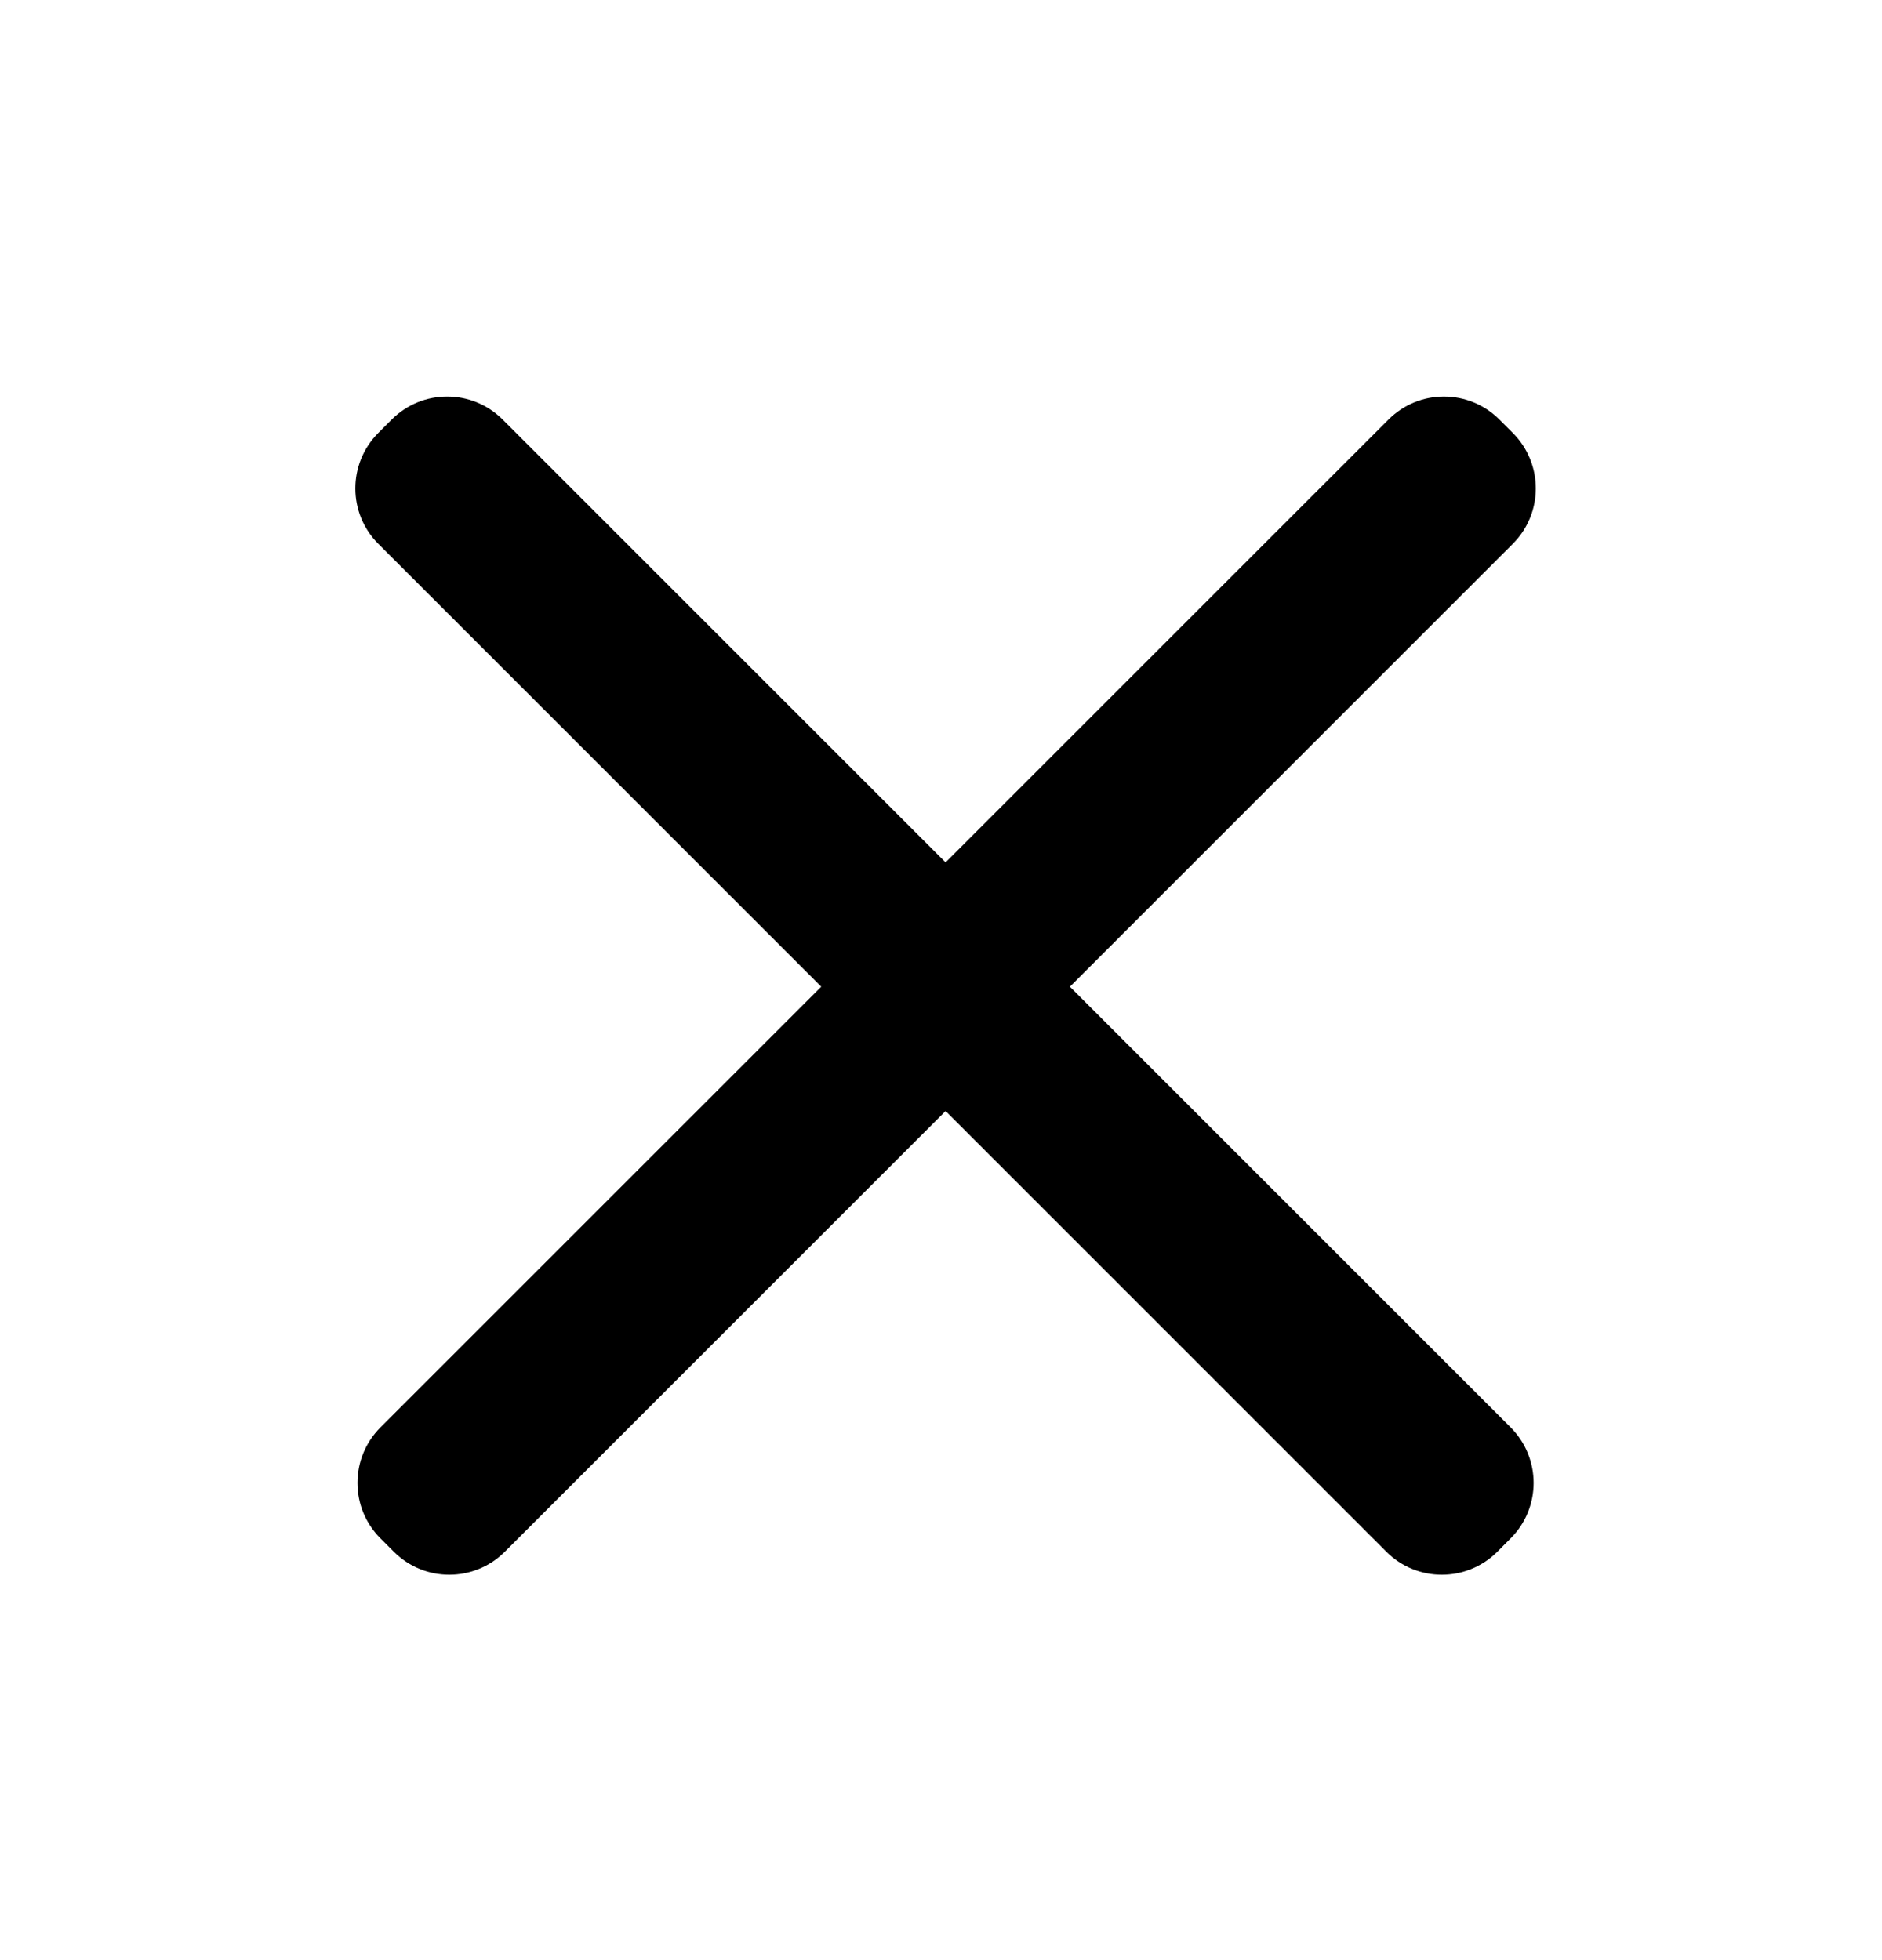 <svg id="icon--close" viewBox="0 0 24 25" xmlns="http://www.w3.org/2000/svg">
<path d="M4.995 5.351C5.386 4.96 6.019 4.96 6.41 5.351L19.265 18.206C19.655 18.597 19.655 19.23 19.265 19.62L19.094 19.792C18.703 20.182 18.07 20.182 17.68 19.792L4.824 6.936C4.434 6.546 4.434 5.913 4.824 5.522L4.995 5.351Z" />
<path d="M4.851 19.62C4.461 19.23 4.461 18.597 4.851 18.206L17.707 5.351C18.097 4.96 18.73 4.96 19.121 5.351L19.292 5.522C19.683 5.913 19.683 6.546 19.292 6.936L6.437 19.792C6.046 20.182 5.413 20.182 5.023 19.792L4.851 19.62Z" />
</svg>
